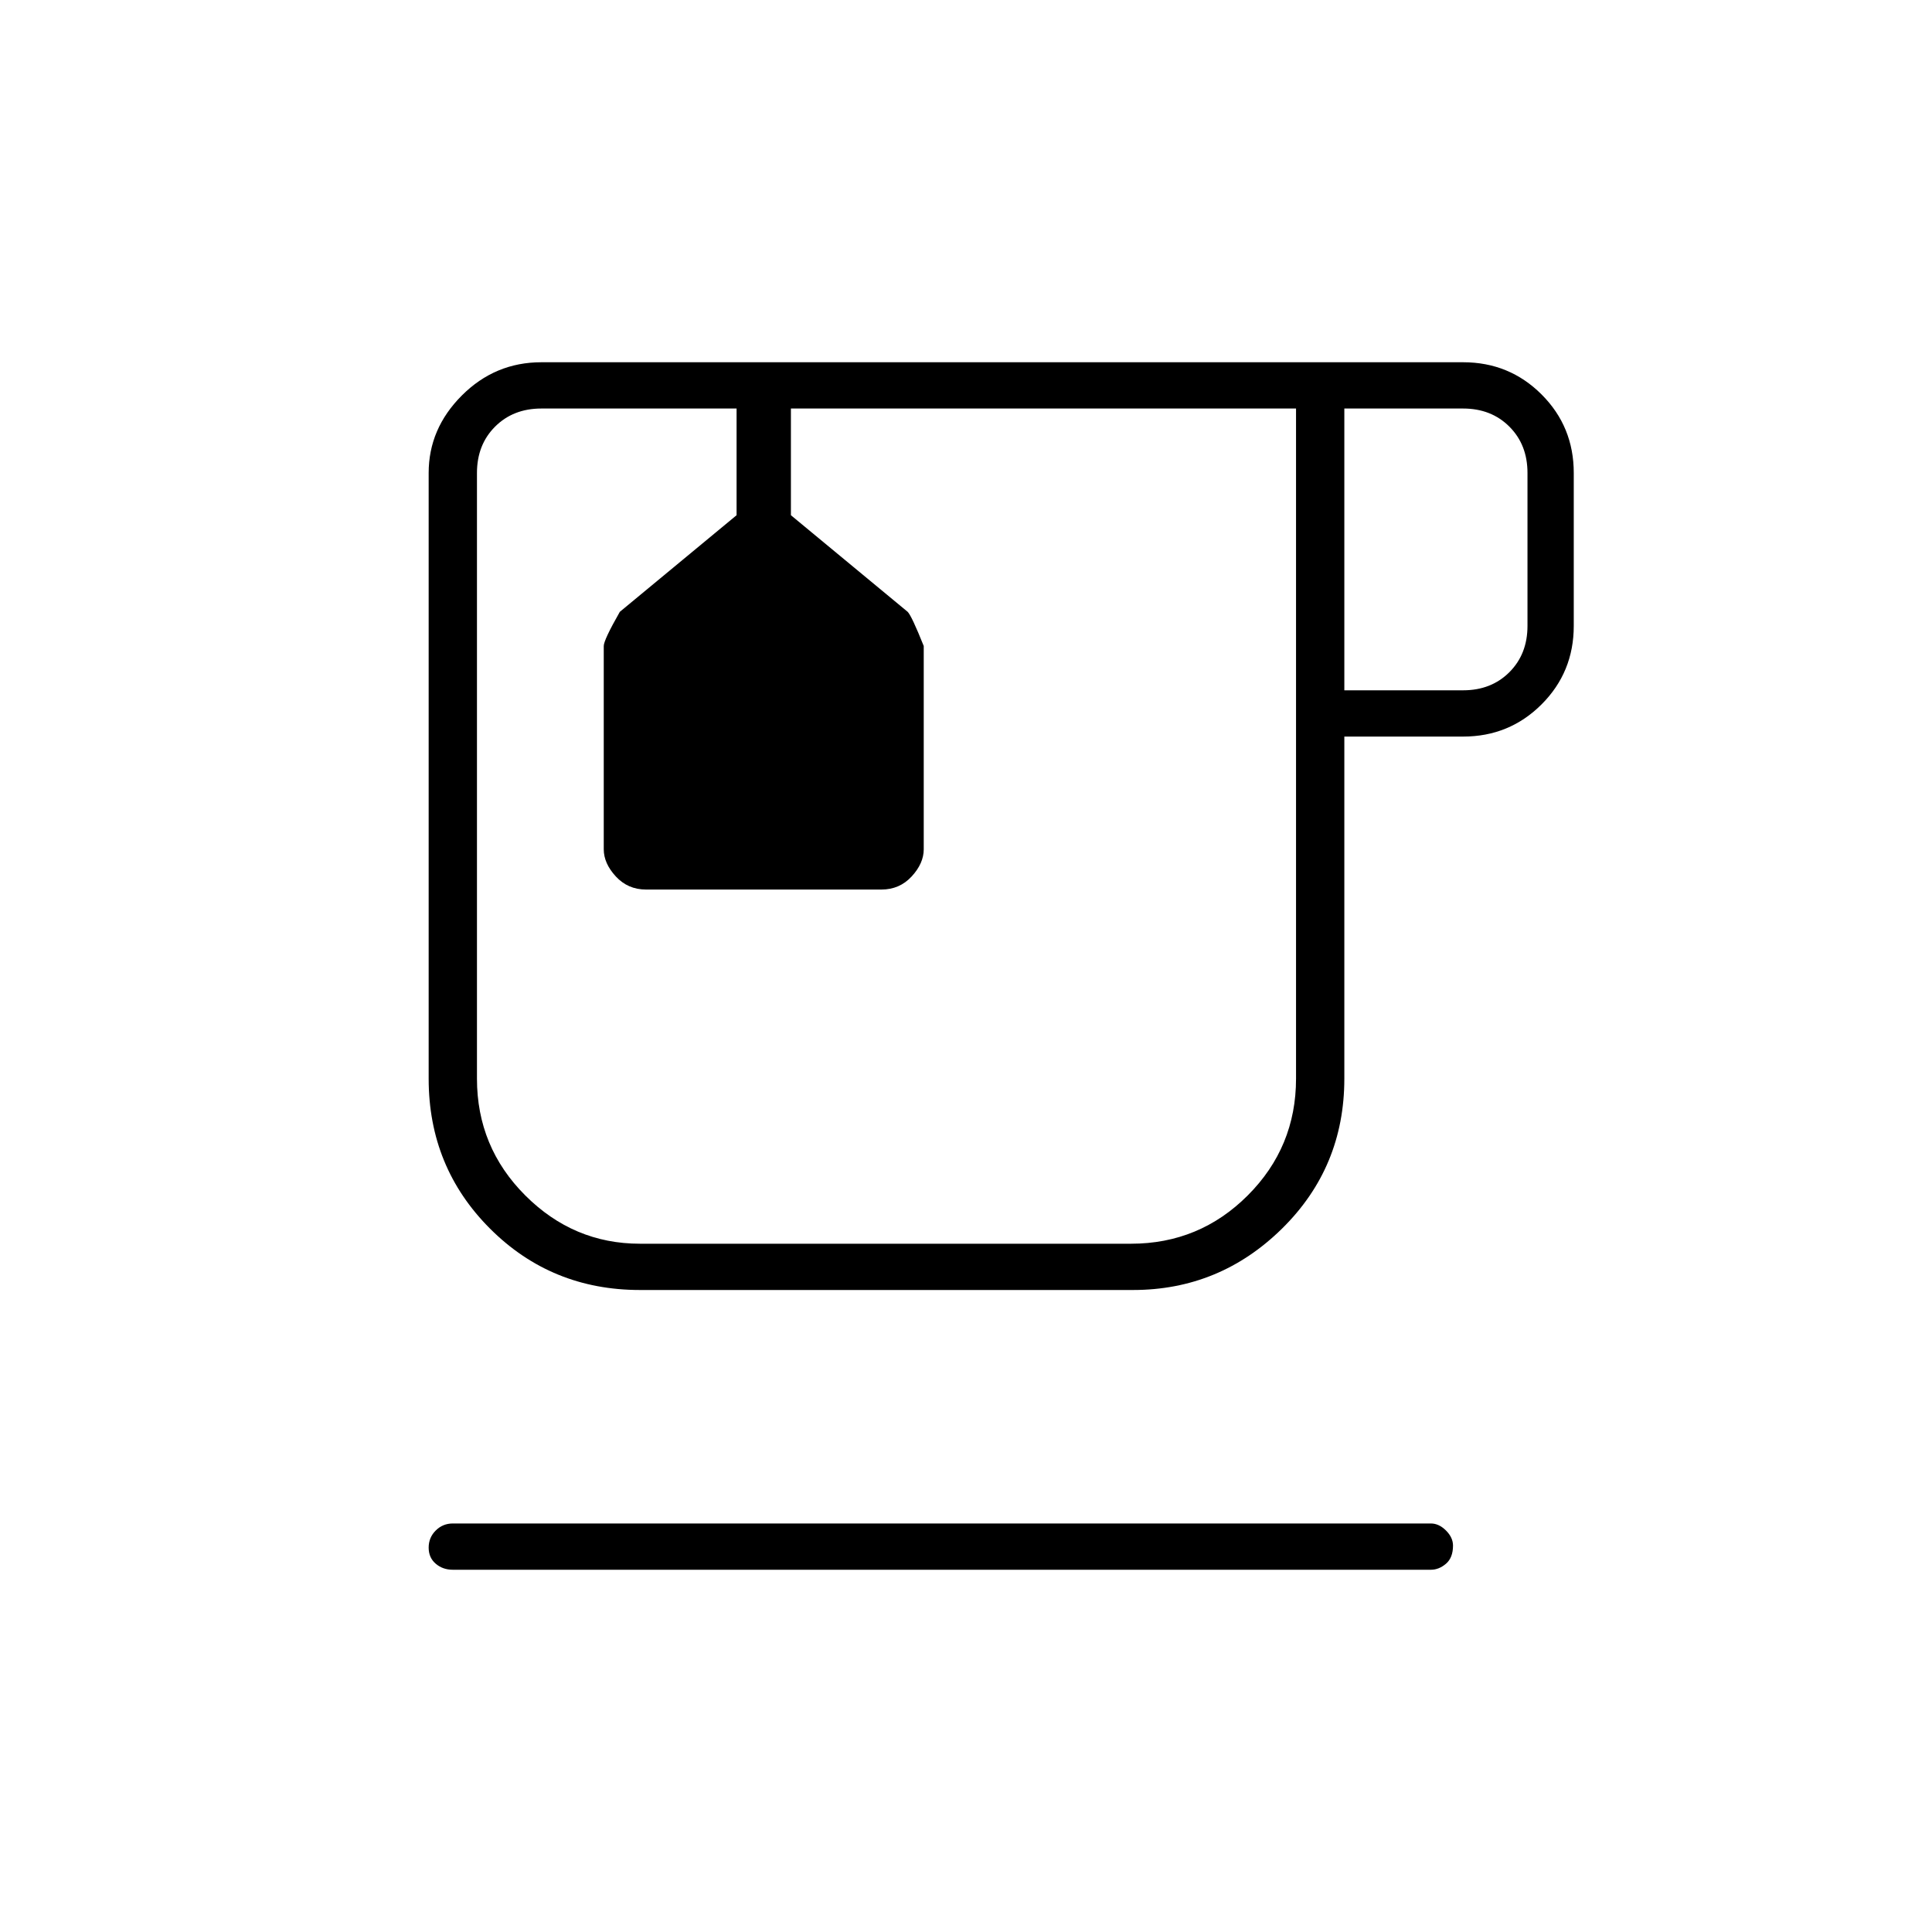 <svg xmlns="http://www.w3.org/2000/svg" height="40" width="40"><path d="M9.375 32.5q-.208 0-.354-.125t-.146-.333q0-.209.146-.354.146-.146.354-.146h20.25q.167 0 .313.146.145.145.145.312 0 .25-.145.375-.146.125-.313.125Zm3.875-5.792q-1.833 0-3.104-1.27-1.271-1.271-1.271-3.105V9.792q0-.917.687-1.604.688-.688 1.646-.688h19.084q.958 0 1.625.667.666.666.666 1.625v3.166q0 .959-.666 1.625-.667.667-1.625.667h-2.459v7.083q0 1.834-1.291 3.105-1.292 1.27-3.084 1.27Zm14.583-12.416h2.459q.583 0 .958-.375t.375-.959V9.792q0-.584-.375-.959t-.958-.375h-2.459ZM13.25 25.75h10.167q1.416 0 2.416-1t1-2.417V8.458H16.375v2.209l2.417 2q.083.083.333.708v4.208q0 .292-.25.563-.25.271-.625.271h-4.875q-.375 0-.625-.271t-.25-.563v-4.208q0-.125.333-.708l2.417-2V8.458h-4.042q-.583 0-.958.375t-.375.959v12.541q0 1.417 1 2.417 1 1 2.375 1Zm2-17.292h1.125Zm3.125 8.625Z"/></svg>